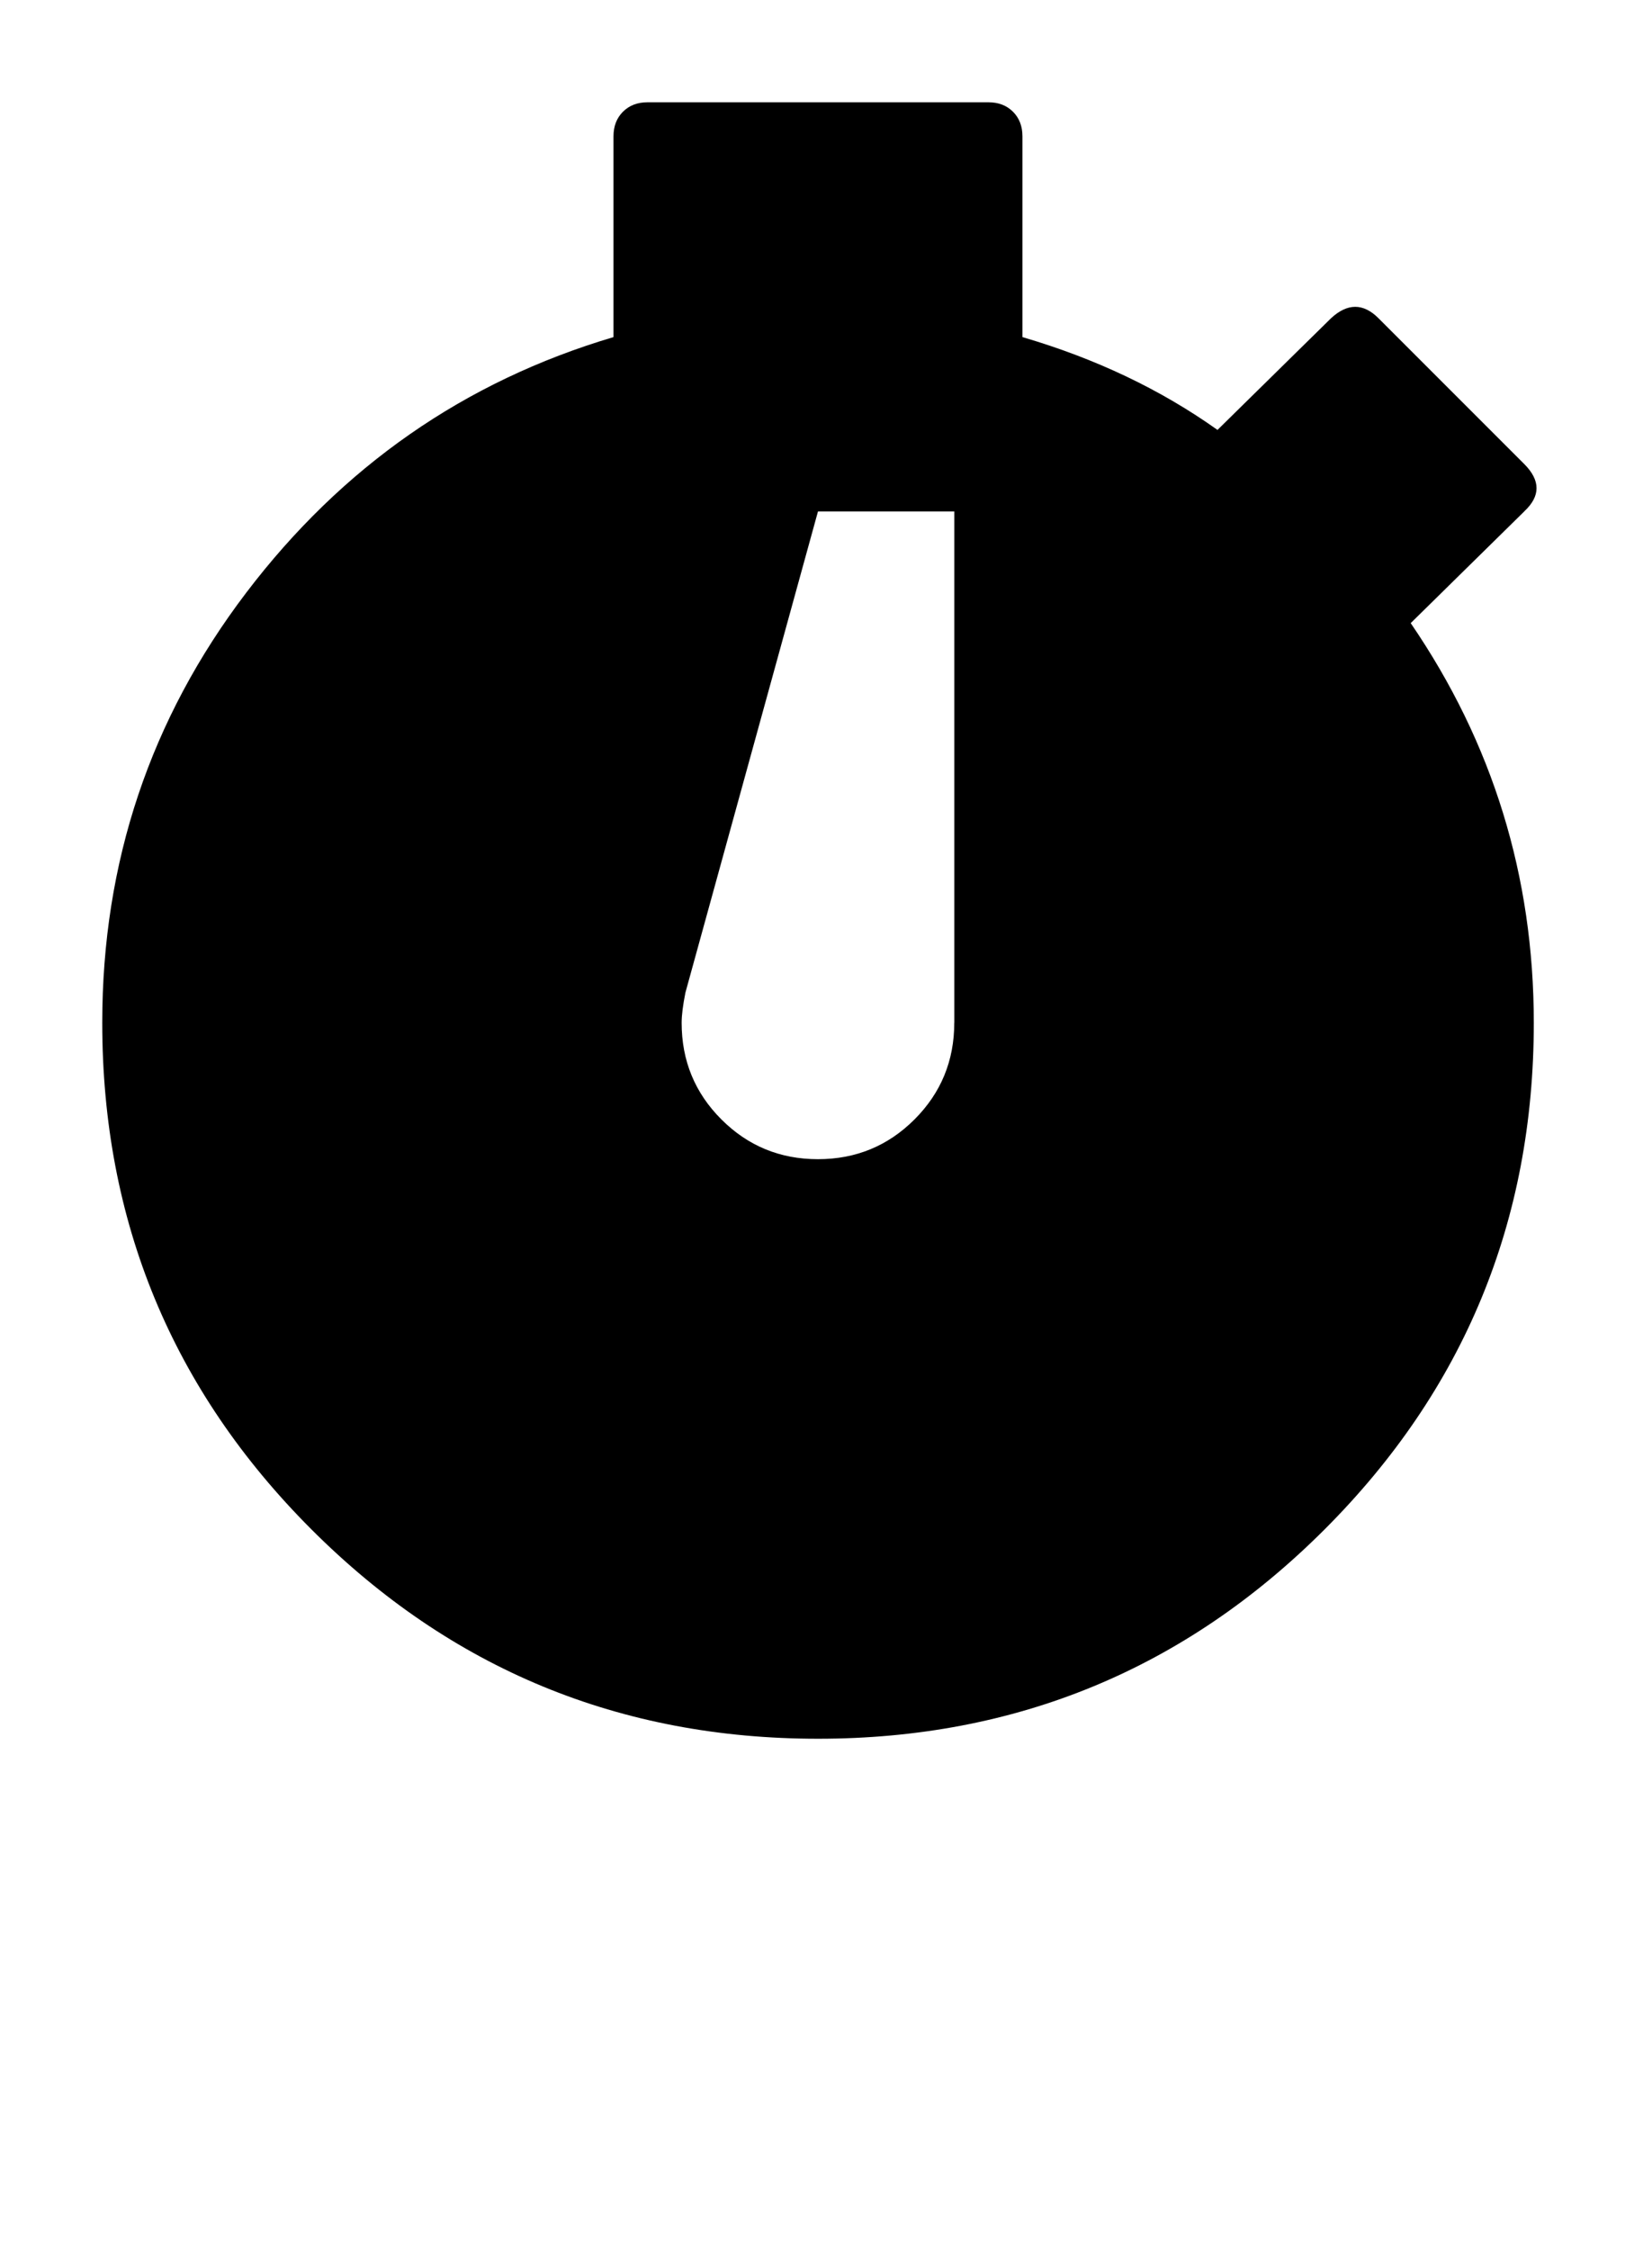 <?xml version="1.0" encoding="utf-8"?>
<!-- Generated by IcoMoon.io -->
<!DOCTYPE svg PUBLIC "-//W3C//DTD SVG 1.1//EN" "http://www.w3.org/Graphics/SVG/1.1/DTD/svg11.dtd">
<svg version="1.1" xmlns="http://www.w3.org/2000/svg" xmlns:xlink="http://www.w3.org/1999/xlink" width="47" height="64" viewBox="0 0 47 64">
	<path d="M43.367 14.545l-3.232 3.178q3.502 5.118 3.502 11.367 0 8.458-5.953 14.411t-14.411 5.953-14.411-5.953-5.953-14.411q0-6.842 4.094-12.229t10.451-7.273v-5.71q0-0.431 0.269-0.7t0.7-0.269h9.697q0.431 0 0.7 0.269t0.269 0.7v5.71q3.125 0.916 5.549 2.64l3.232-3.178q0.7-0.646 1.347 0l4.148 4.148q0.7 0.7 0 1.347zM27.151 29.091v-14.545h-3.879l-3.771 13.684q-0.108 0.539-0.108 0.862 0 1.616 1.131 2.747t2.747 1.131 2.747-1.131 1.131-2.747z" />
</svg>
